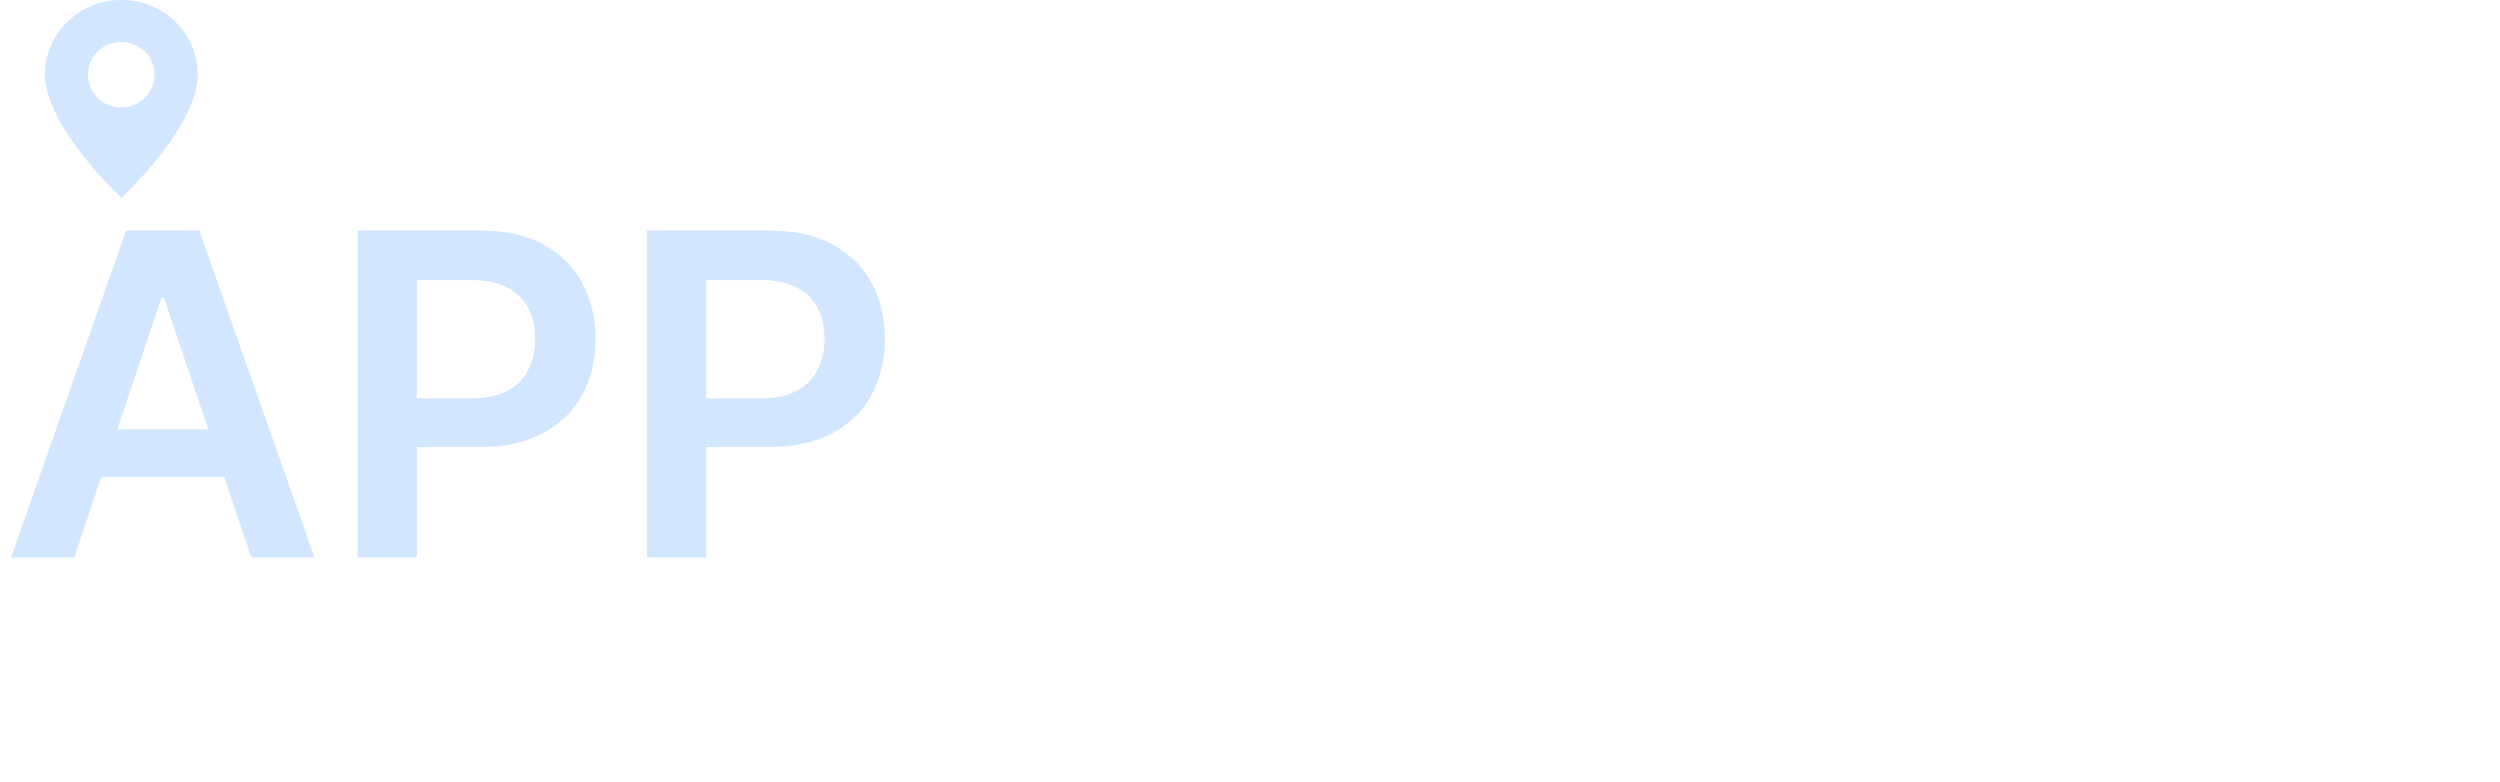 <svg width="278" height="87" viewBox="0 0 278 87" fill="none" xmlns="http://www.w3.org/2000/svg">
<path d="M8.256 62H1.225L14.027 25.636H22.159L34.979 62H27.947L18.235 33.094H17.951L8.256 62ZM8.487 47.742H27.663V53.033H8.487V47.742ZM39.768 62V25.636H53.405C56.198 25.636 58.542 26.157 60.436 27.199C62.342 28.241 63.78 29.673 64.751 31.496C65.733 33.307 66.224 35.367 66.224 37.675C66.224 40.007 65.733 42.078 64.751 43.889C63.768 45.7 62.318 47.127 60.4 48.168C58.483 49.198 56.121 49.713 53.316 49.713H44.278V44.298H52.428C54.062 44.298 55.399 44.014 56.441 43.445C57.483 42.877 58.252 42.096 58.749 41.102C59.258 40.107 59.513 38.965 59.513 37.675C59.513 36.385 59.258 35.248 58.749 34.266C58.252 33.283 57.477 32.52 56.423 31.975C55.382 31.419 54.038 31.141 52.393 31.141H46.356V62H39.768ZM71.946 62V25.636H85.582C88.376 25.636 90.72 26.157 92.614 27.199C94.519 28.241 95.958 29.673 96.928 31.496C97.911 33.307 98.402 35.367 98.402 37.675C98.402 40.007 97.911 42.078 96.928 43.889C95.946 45.7 94.496 47.127 92.578 48.168C90.66 49.198 88.299 49.713 85.494 49.713H76.456V44.298H84.606C86.239 44.298 87.577 44.014 88.619 43.445C89.66 42.877 90.43 42.096 90.927 41.102C91.436 40.107 91.69 38.965 91.69 37.675C91.69 36.385 91.436 35.248 90.927 34.266C90.43 33.283 89.654 32.52 88.601 31.975C87.559 31.419 86.216 31.141 84.57 31.141H78.533V62H71.946Z" fill="#D2E6FF"/>
<g clip-path="url(#clip0_78_4388)">
<path d="M13.498 0C8.786 0 5 3.694 5 8.298C5 14.114 13.498 22 13.498 22C13.498 22 22 14.114 22 8.298C22 3.694 18.186 0 13.498 0ZM13.498 11.952C11.434 11.952 9.784 10.368 9.784 8.298C9.784 6.227 11.434 4.676 13.498 4.676C15.562 4.676 17.184 6.295 17.184 8.298C17.184 10.301 15.534 11.952 13.498 11.952Z" fill="#D2E6FF"/>
</g>
<defs>
<clipPath id="clip0_78_4388">
<rect width="17" height="22" fill="white" transform="translate(5)"/>
</clipPath>
</defs>
</svg>
